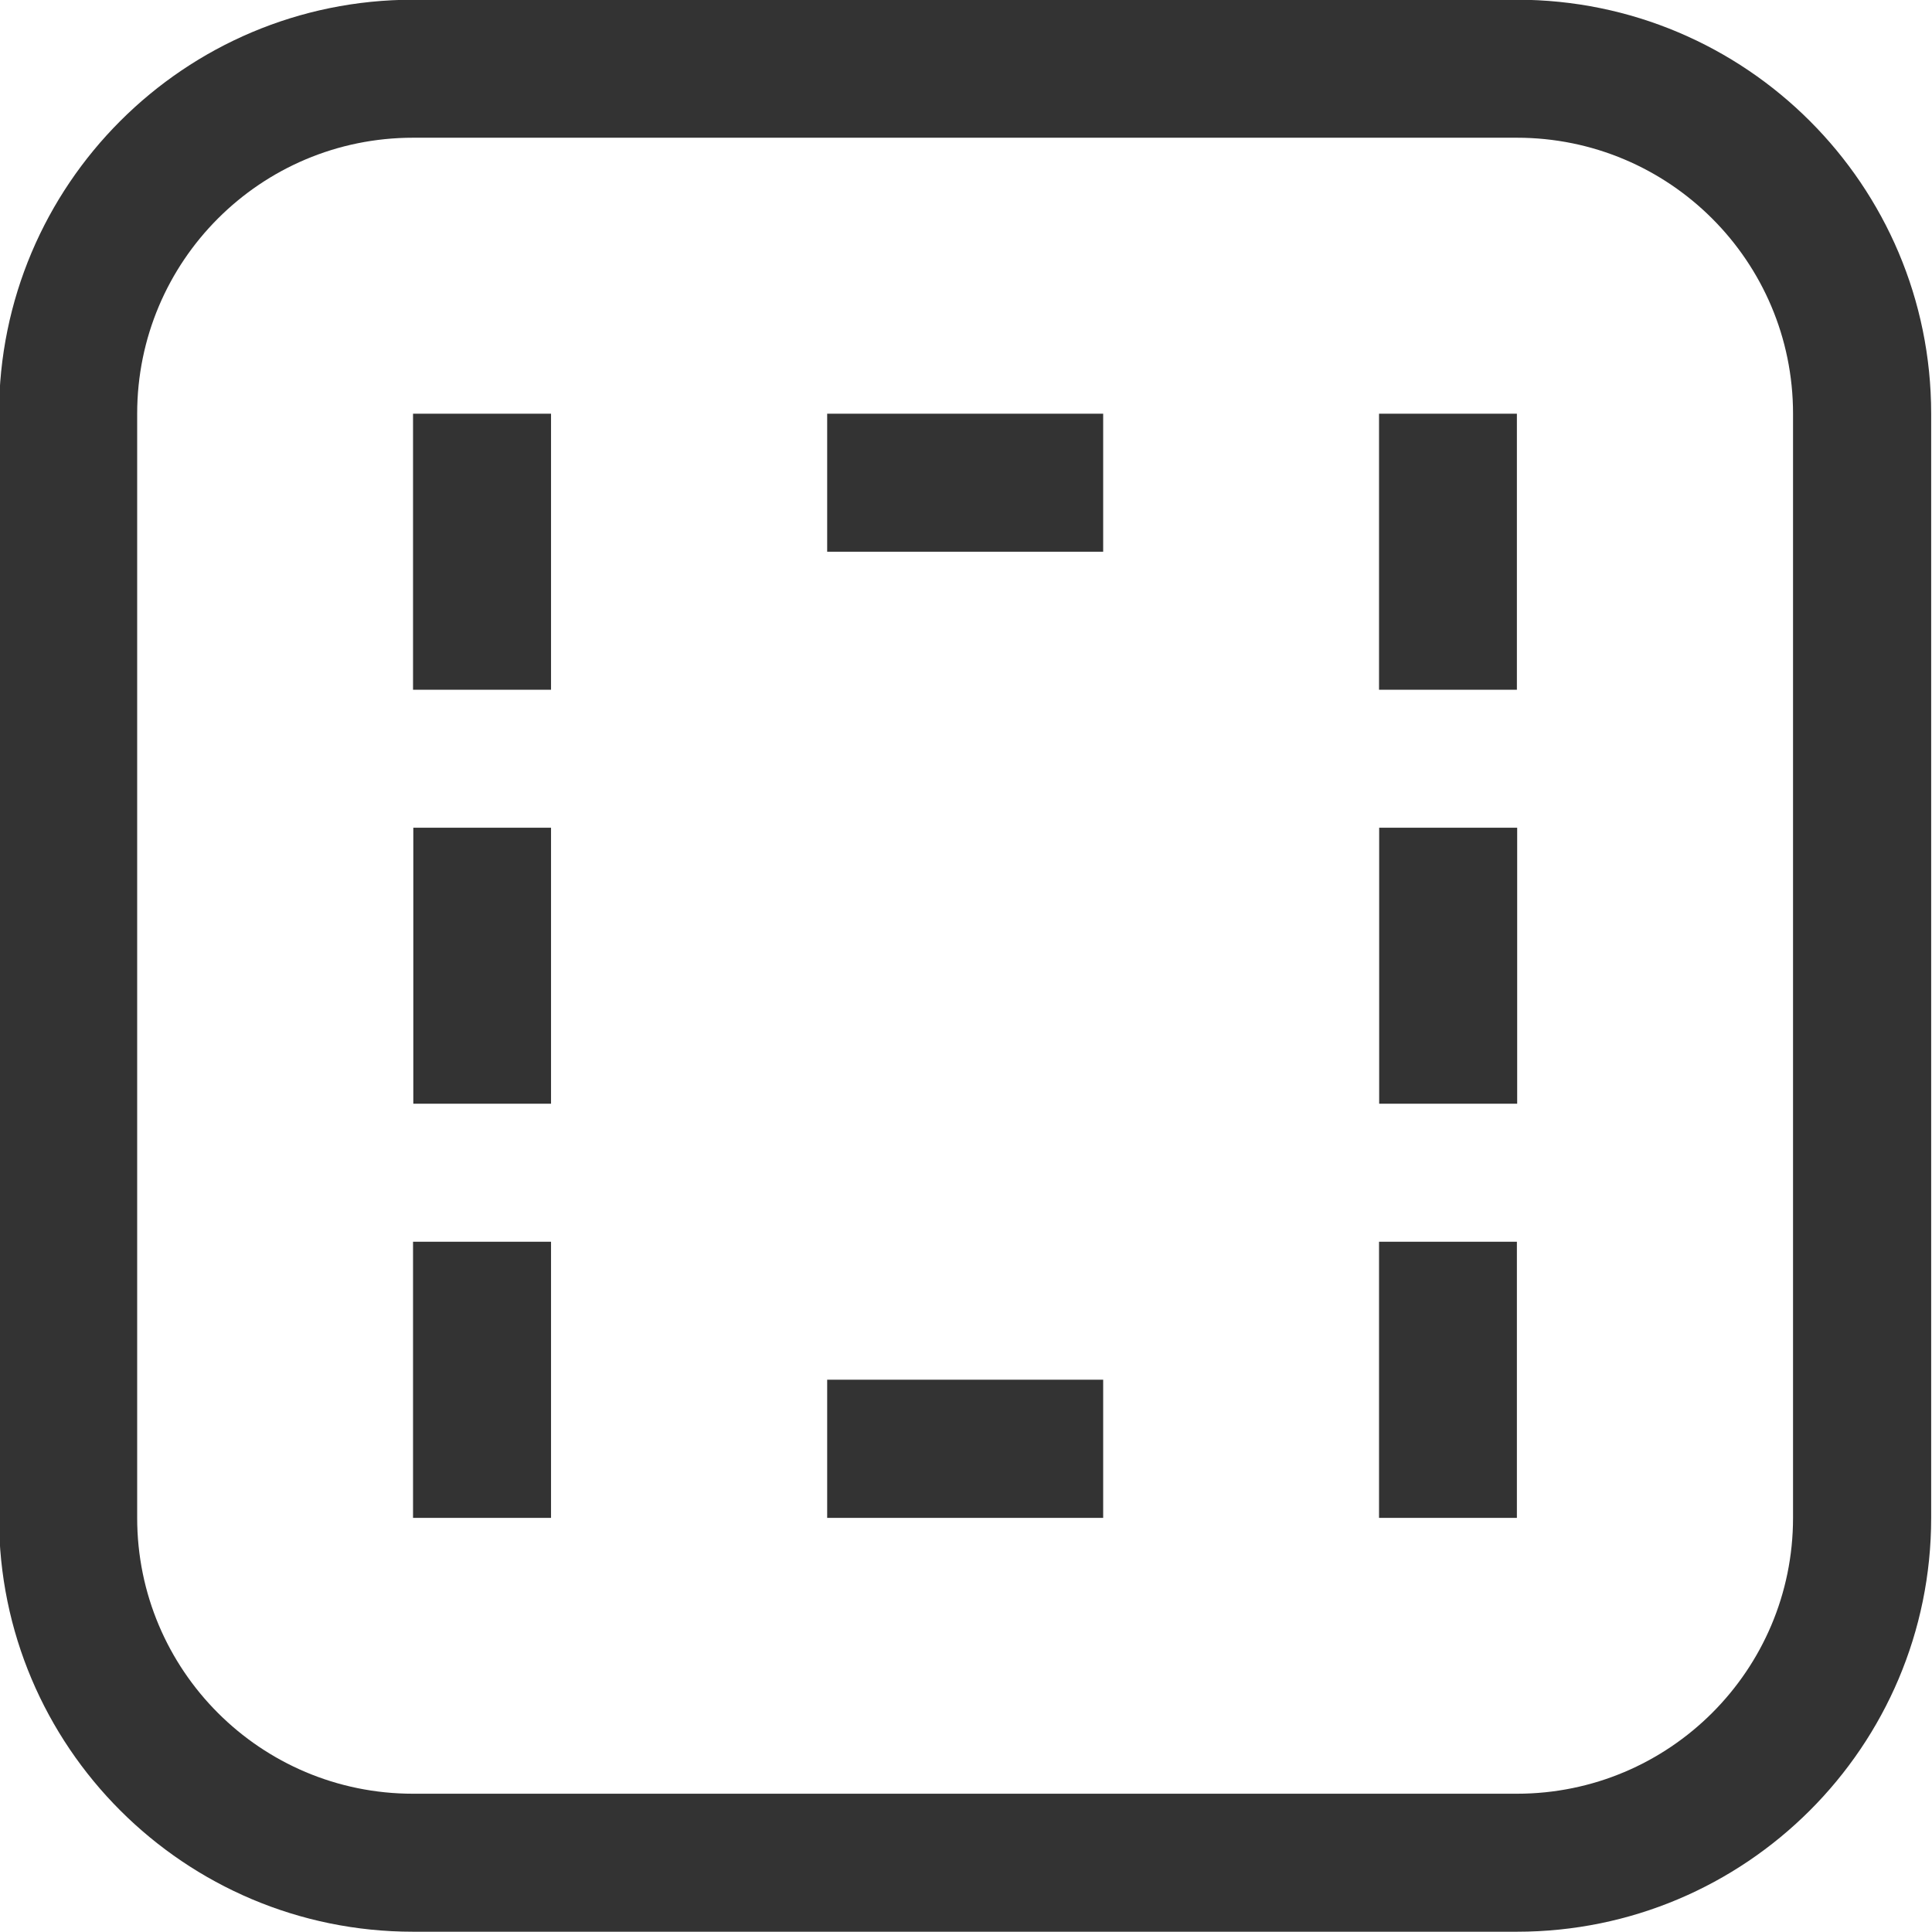 <svg 
 xmlns="http://www.w3.org/2000/svg"
 xmlns:xlink="http://www.w3.org/1999/xlink"
 width="14px" height="14px">
<path fill-rule="evenodd"  fill="rgb(51, 51, 51)"
 d="M10.992,13.998 L2.993,13.998 C1.336,13.998 -0.007,12.655 -0.007,10.999 L-0.007,2.998 C-0.007,1.341 1.336,-0.002 2.993,-0.002 L10.992,-0.002 C12.650,-0.002 13.994,1.341 13.994,2.998 L13.994,10.999 C13.994,12.655 12.650,13.998 10.992,13.998 ZM12.993,2.998 C12.993,1.893 12.097,0.998 10.992,0.998 L2.993,0.998 C1.888,0.998 0.994,1.893 0.994,2.998 L0.994,10.999 C0.994,12.103 1.888,12.998 2.993,12.998 L10.992,12.998 C12.097,12.998 12.993,12.103 12.993,10.999 L12.993,2.998 ZM9.994,5.998 L10.994,5.998 L10.994,7.998 L9.994,7.998 L9.994,5.998 ZM9.993,2.998 L10.992,2.998 L10.992,4.998 L9.993,4.998 L9.993,2.998 ZM5.994,9.998 L7.994,9.998 L7.994,10.999 L5.994,10.999 L5.994,9.998 ZM5.994,2.998 L7.994,2.998 L7.994,3.998 L5.994,3.998 L5.994,2.998 ZM2.993,8.998 L3.993,8.998 L3.993,10.999 L2.993,10.999 L2.993,8.998 ZM2.995,5.998 L3.993,5.998 L3.993,7.998 L2.995,7.998 L2.995,5.998 ZM2.993,2.998 L3.993,2.998 L3.993,4.998 L2.993,4.998 L2.993,2.998 ZM10.992,10.999 L9.993,10.999 L9.993,8.998 L10.992,8.998 L10.992,10.999 Z"/>
</svg>
